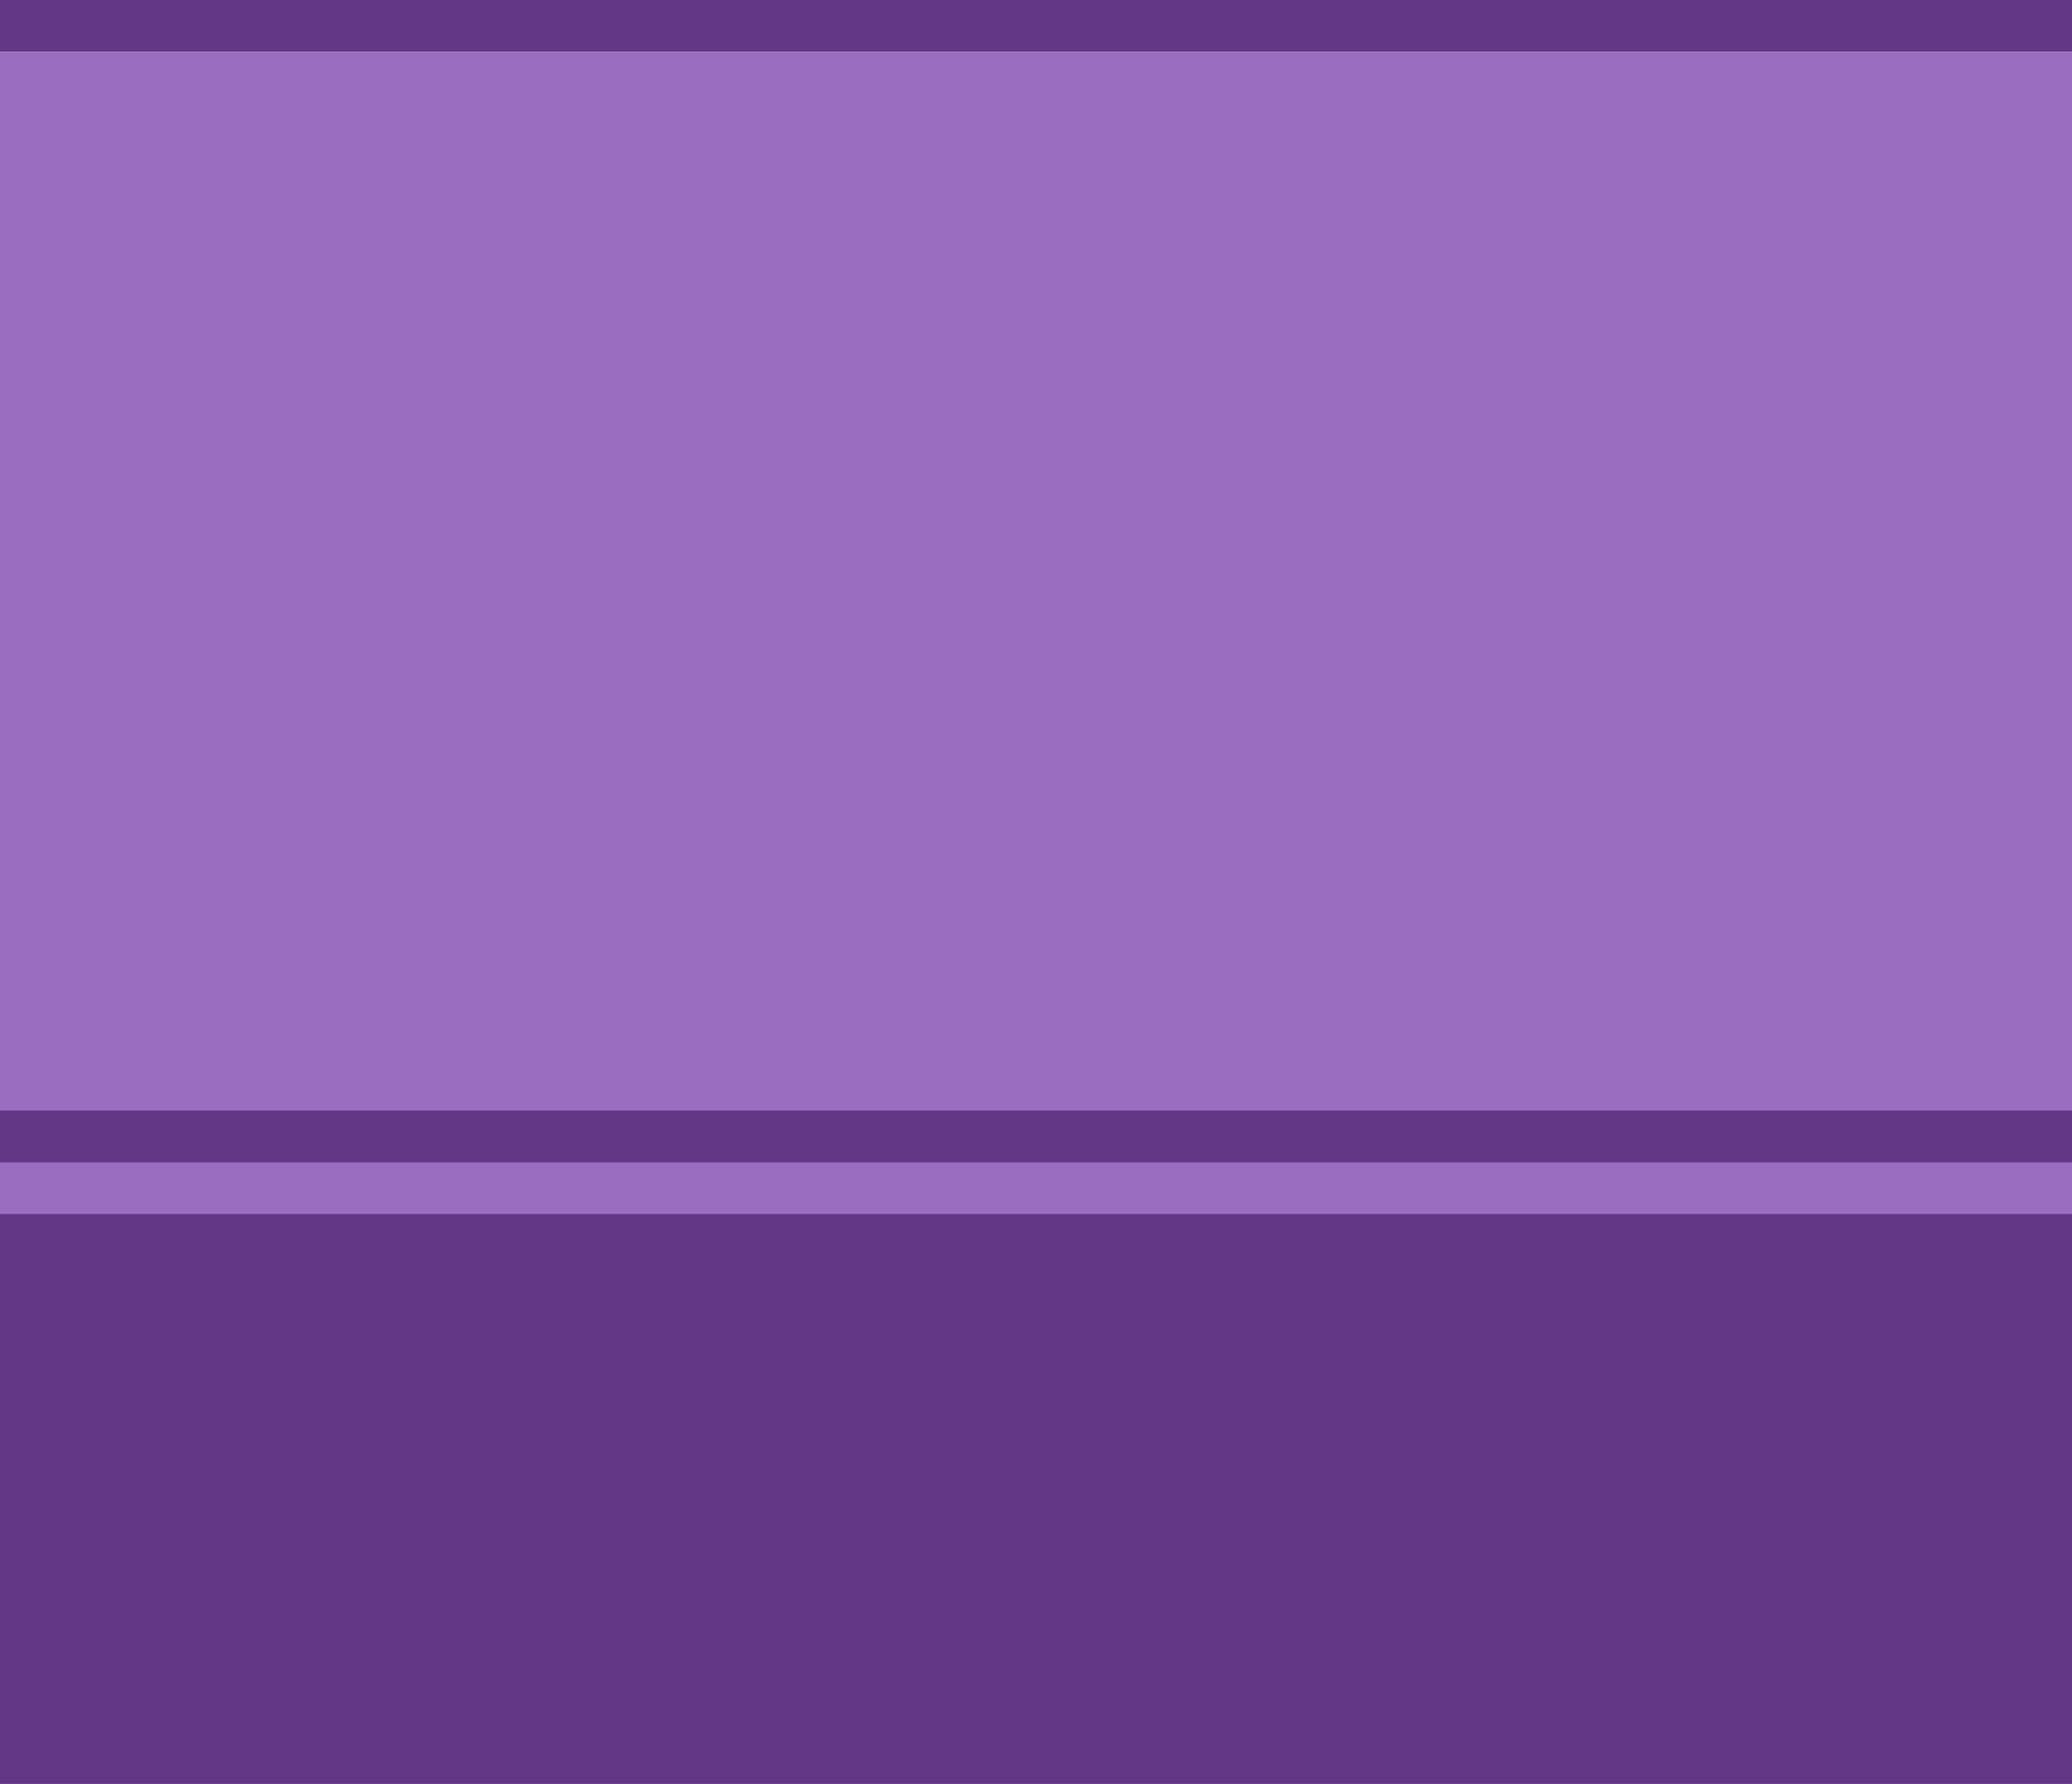 <svg version="1.1" id="Camada_1" xmlns="http://www.w3.org/2000/svg" x="0" y="0" viewBox="0 0 1080 930" xml:space="preserve"><style>.st1{fill:#633585}</style><path fill="#9b6dbf" d="M0 27h1080v903H0z"/><path class="st1" d="M0 0h1080v27H0zM0 633v297h1080V633zM0 579h1080v27H0z"/></svg>
